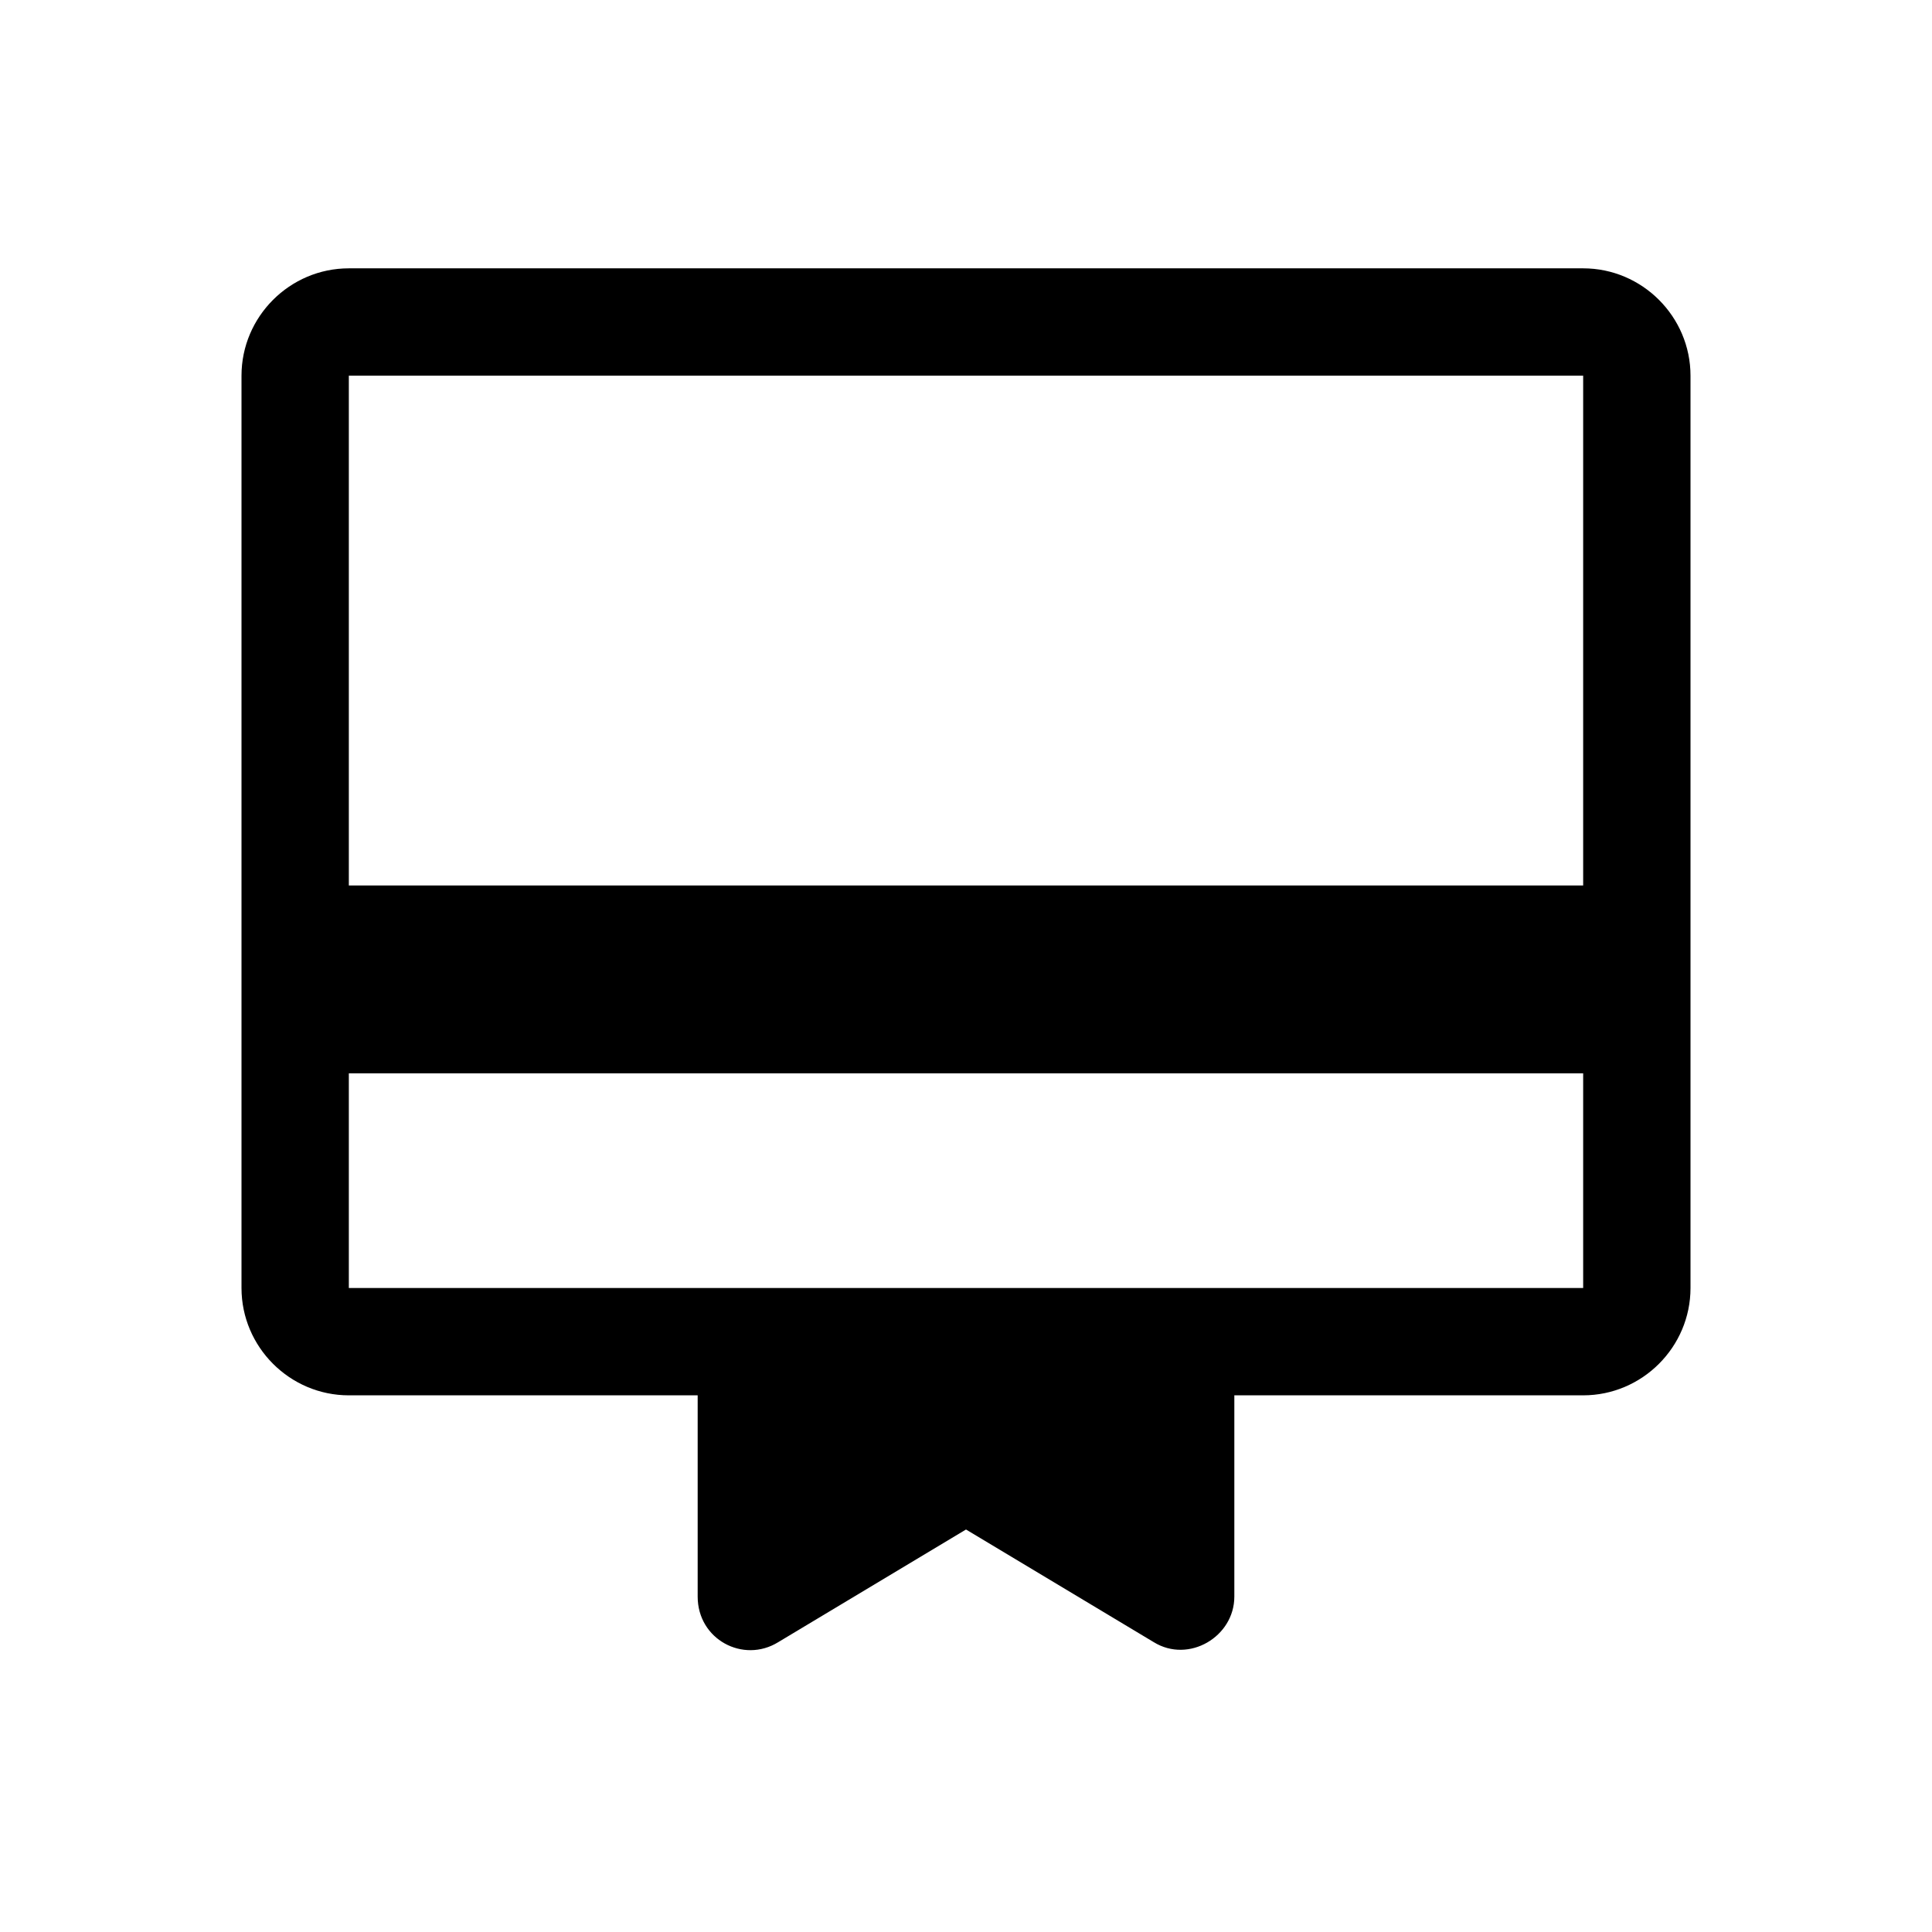 <?xml version="1.0" encoding="utf-8"?>
<!-- Generator: Adobe Illustrator 24.0.0, SVG Export Plug-In . SVG Version: 6.00 Build 0)  -->
<svg version="1.1" id="Layer_1" xmlns="http://www.w3.org/2000/svg" xmlns:xlink="http://www.w3.org/1999/xlink" x="0px" y="0px"
	 viewBox="0 0 72 72" style="enable-background:new 0 0 72 72;" xml:space="preserve">
<style type="text/css">
	.st0{fill:none;}
</style>
<title>card_membership</title>
<rect class="st0" width="72" height="72"/>
<path d="M59,10H13c-2.2,0-4,1.8-4,4v34c0,2.2,1.8,4,4,4h13v7.5c0,1.6,1.7,2.5,3,1.7l7-4.2l7,4.2c1.3,0.8,3-0.2,3-1.7V52h13
	c2.2,0,4-1.8,4-4V14C63,11.8,61.2,10,59,10z M59,48H13v-8h46V48z M59,33H13V14h46V33z"/>
</svg>
